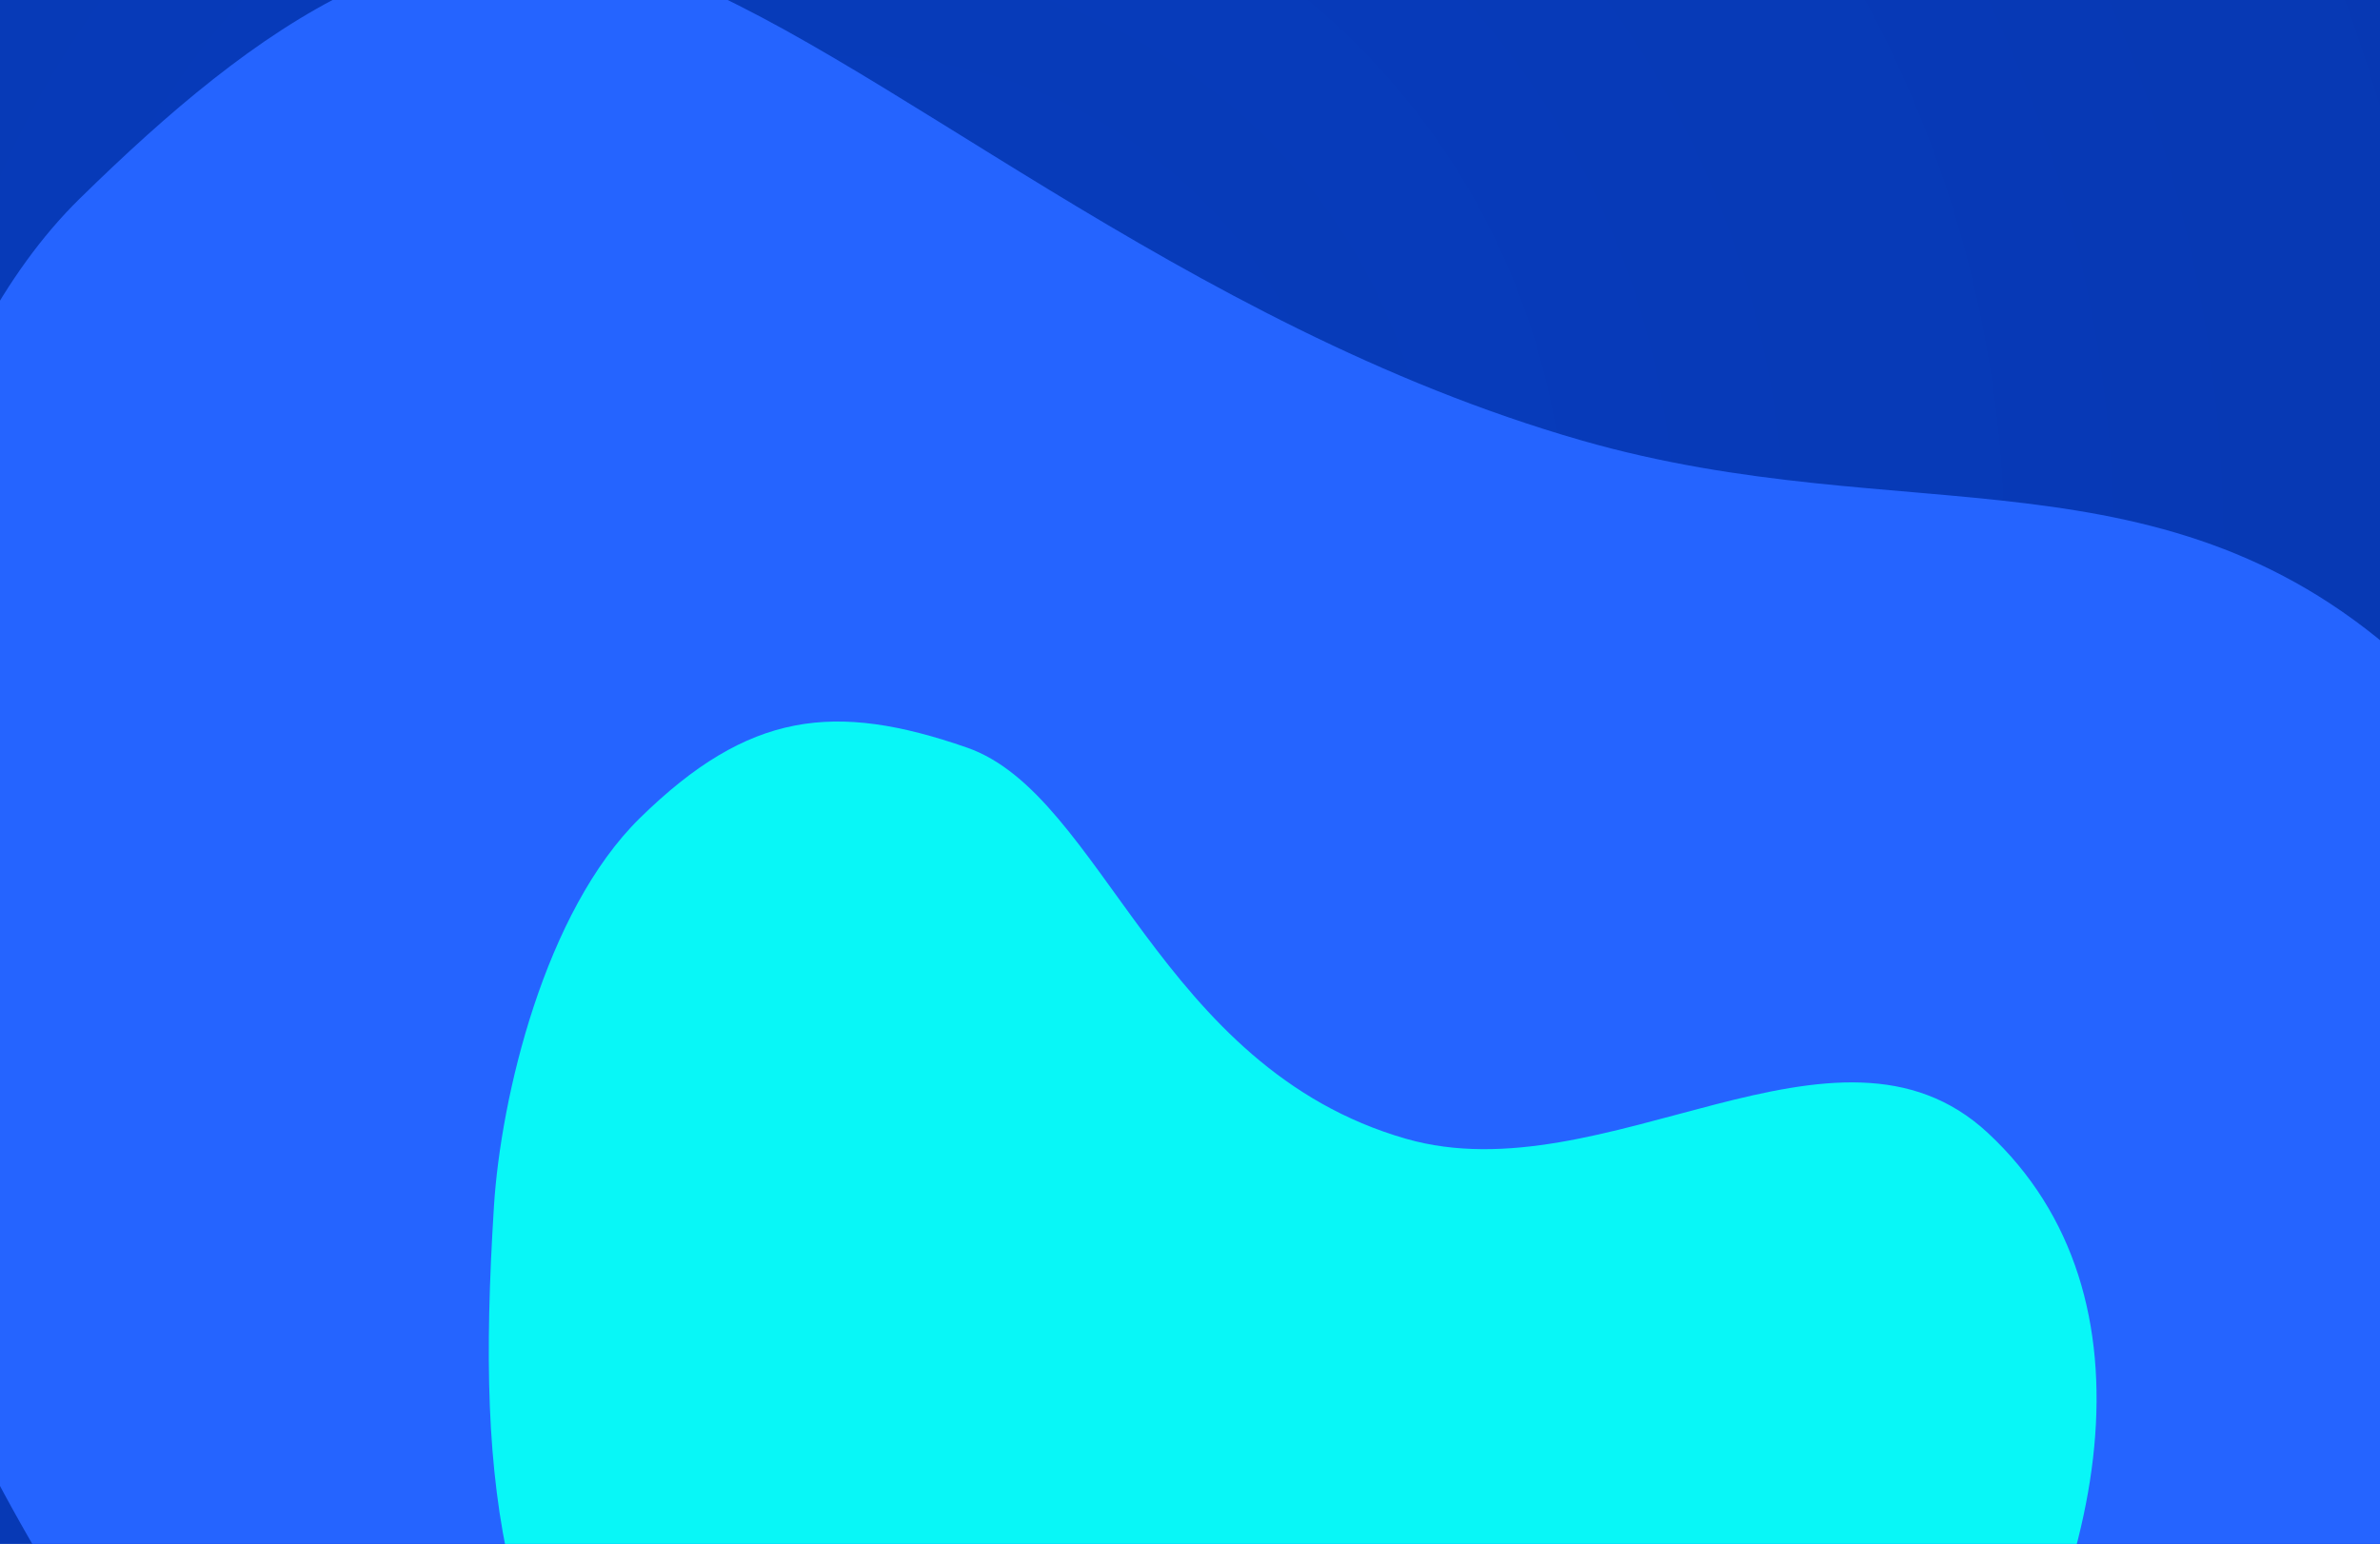 <svg width="447" height="290" viewBox="0 0 447 290" fill="none" xmlns="http://www.w3.org/2000/svg">
<g clip-path="url(#clip0)">
<rect width="447" height="290" fill="#073CBD"/>
<rect width="447" height="290" fill="url(#paint0_radial)"/>
<g filter="url(#filter0_f)">
<path d="M297.065 82.734C357.697 100.124 406.871 82.609 452.936 125.41C559.578 224.497 387.169 468.577 238.138 473.311C148.468 476.159 95.855 430.578 47.927 355.872C1.168 282.987 -32.286 243.119 -26.587 151.688C-24.515 118.445 -14.033 65.751 15.002 37.279C48.116 4.805 82.169 -20.036 122.382 -6.058C163.78 8.333 221.818 61.152 297.065 82.734Z" fill="#2564FF"/>
</g>
<g filter="url(#filter1_f)">
<path d="M264.077 213.901C301.497 224.631 344.923 186.383 373.35 212.799C439.161 273.954 332.733 424.628 240.753 427.562C185.41 429.327 152.941 401.196 123.366 355.086C94.513 310.1 89.241 283.098 92.765 226.66C94.046 206.141 102.27 171.227 120.192 153.649C140.632 133.602 156.797 131.798 181.615 140.423C207.164 149.303 217.637 200.585 264.077 213.901Z" fill="#08F7F7"/>
</g>
</g>
<defs>
<filter id="filter0_f" x="-268" y="-228" width="937.452" height="912.162" filterUnits="userSpaceOnUse" color-interpolation-filters="sRGB">
<feFlood flood-opacity="0" result="BackgroundImageFix"/>
<feBlend mode="normal" in="SourceGraphic" in2="BackgroundImageFix" result="shape"/>
<feGaussianBlur stdDeviation="65" result="effect1_foregroundBlur"/>
</filter>
<filter id="filter1_f" x="-59.197" y="-15.473" width="603.967" height="594.113" filterUnits="userSpaceOnUse" color-interpolation-filters="sRGB">
<feFlood flood-opacity="0" result="BackgroundImageFix"/>
<feBlend mode="normal" in="SourceGraphic" in2="BackgroundImageFix" result="shape"/>
<feGaussianBlur stdDeviation="75.5" result="effect1_foregroundBlur"/>
</filter>
<radialGradient id="paint0_radial" cx="0" cy="0" r="1" gradientUnits="userSpaceOnUse" gradientTransform="translate(159.51 103.292) rotate(30.251) scale(317.409 313.422)">
<stop stop-color="#040418" stop-opacity="0"/>
<stop offset="1" stop-color="#040418" stop-opacity="0.06"/>
</radialGradient>
<clipPath id="clip0">
<rect width="447" height="290" fill="white"/>
</clipPath>
</defs>
</svg>
